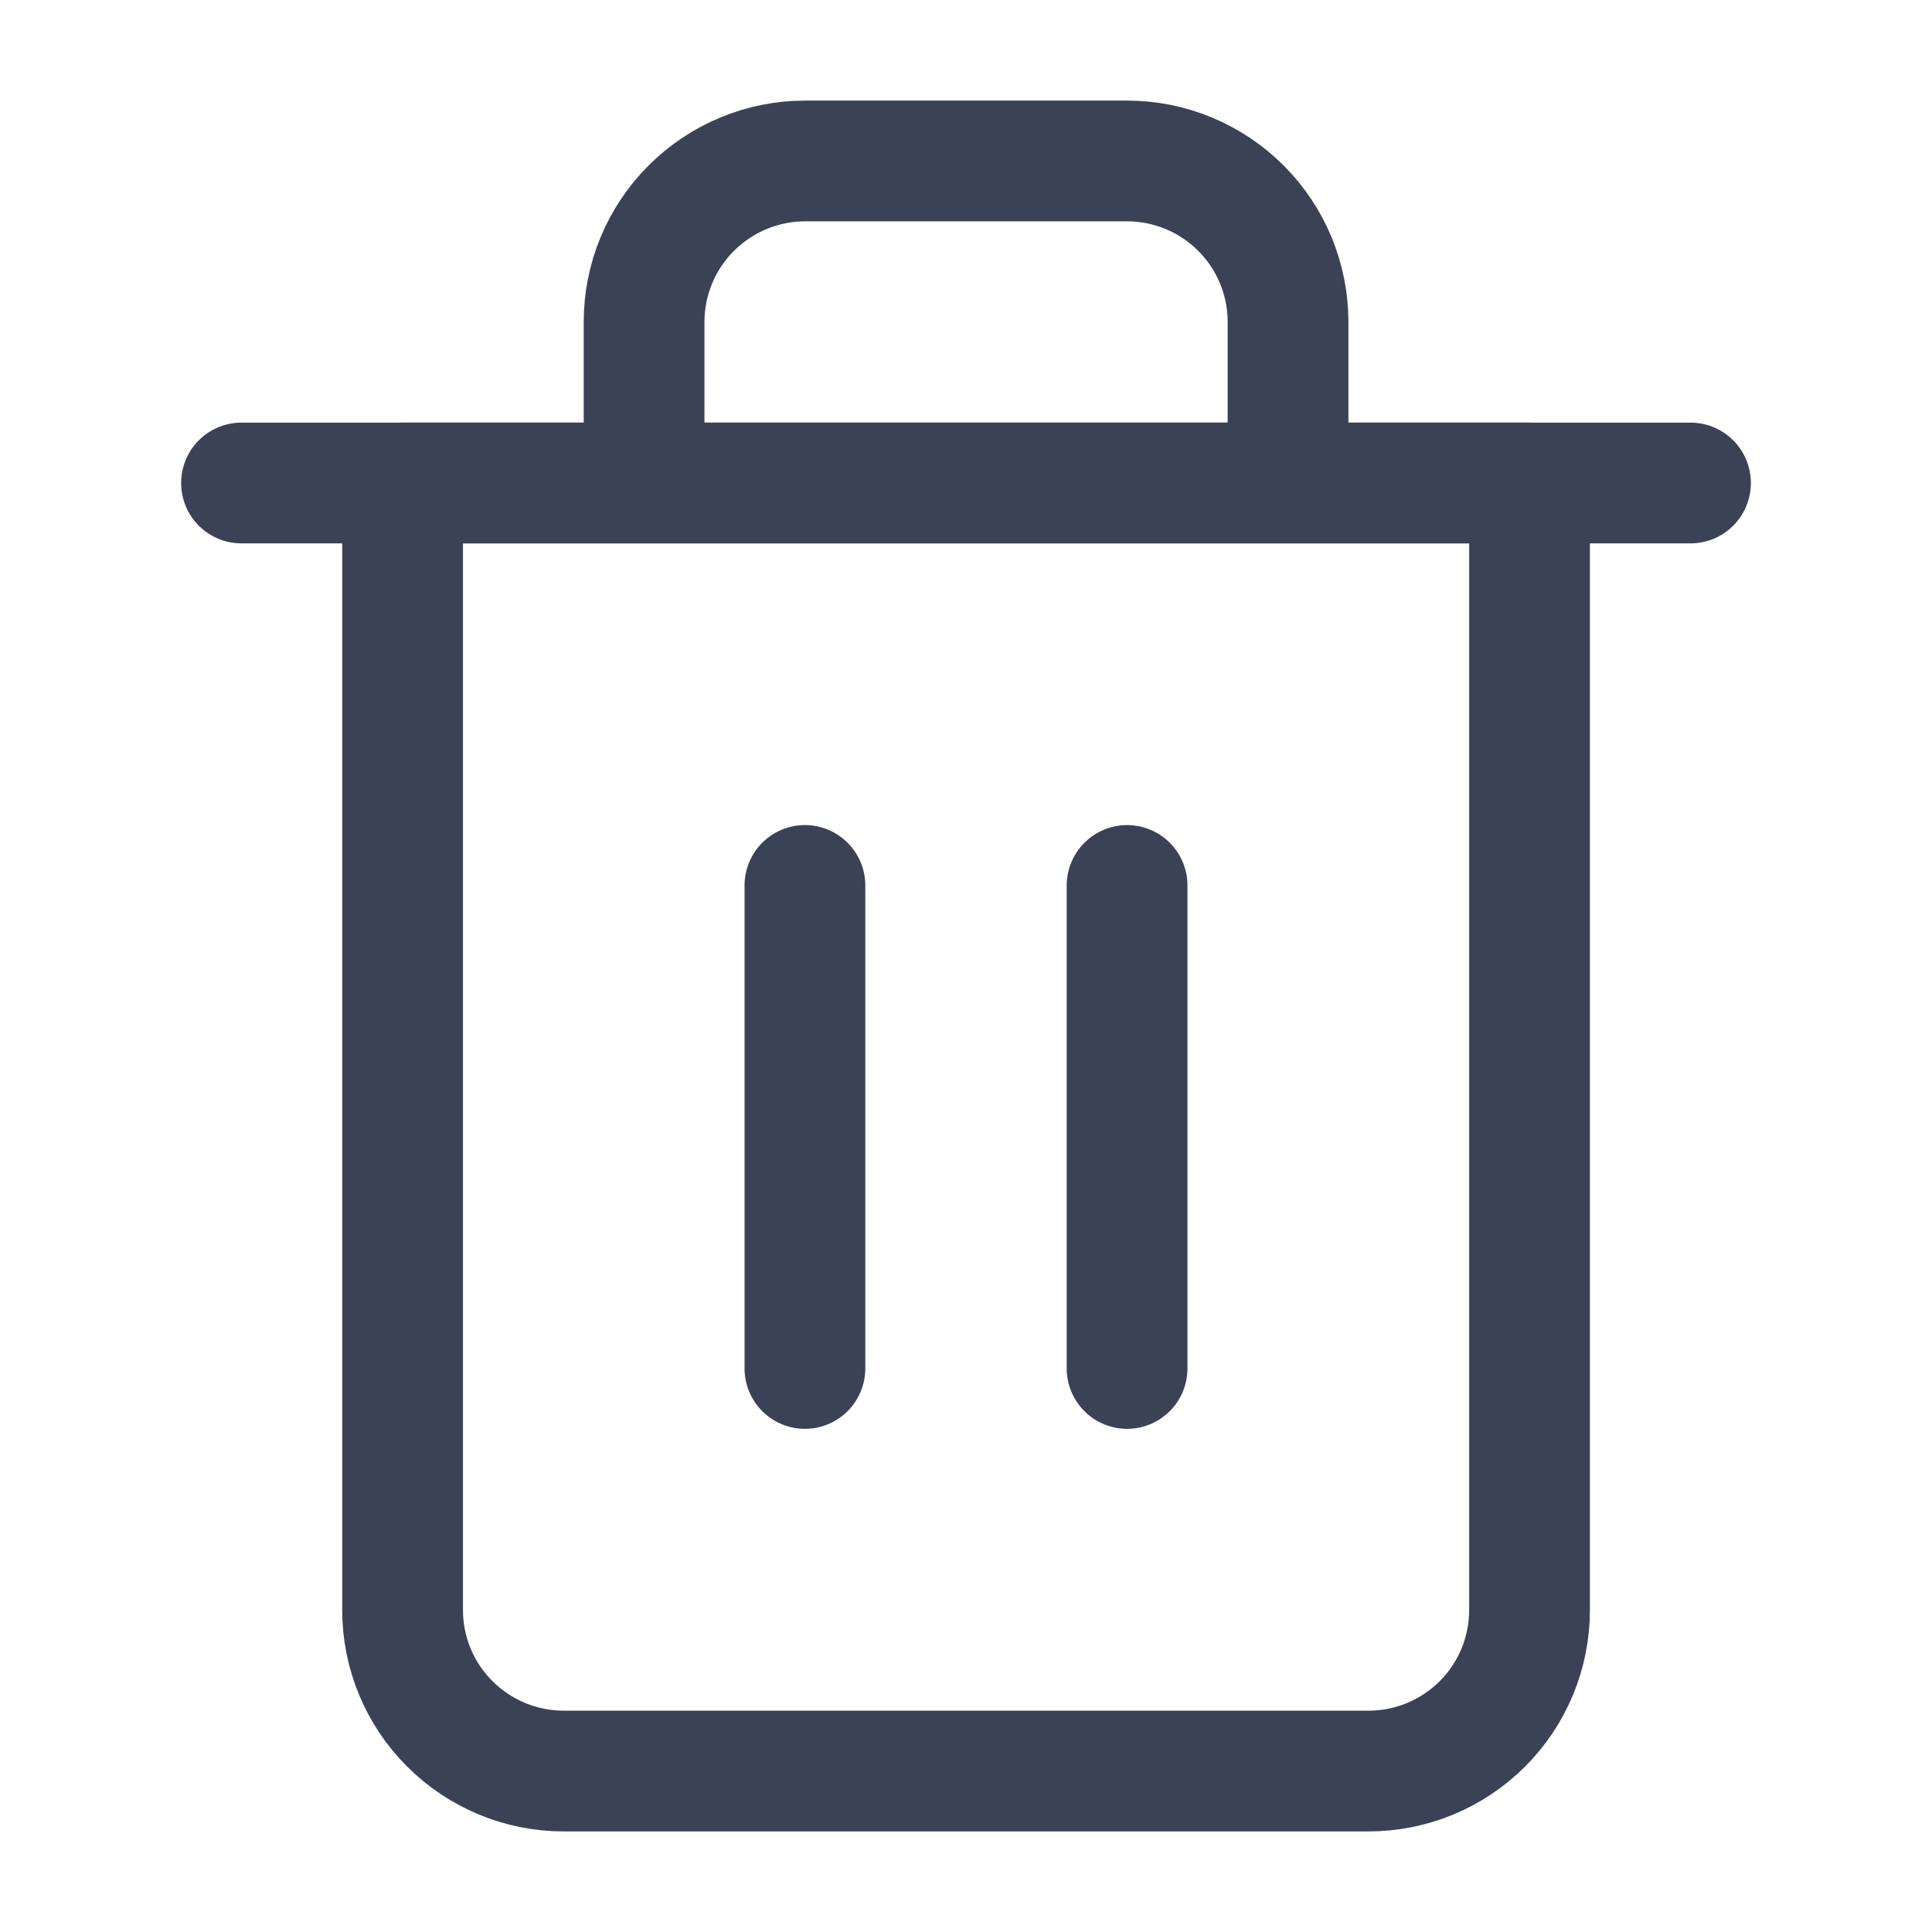 											<svg
												width='16'
												height='16'
												viewBox='0 0 16 16'
												fill='none'
												xmlns='http://www.w3.org/2000/svg'
											>
												<path
													d='M2 4H3.333H14'
													stroke='#3B4256'
													stroke-linecap='round'
													stroke-linejoin='round'
												/>
												<path
													d='M5.334 4V2.667C5.334 2.313 5.474 1.974 5.725 1.724C5.975 1.474 6.314 1.333 6.667 1.333H9.334C9.688 1.333 10.027 1.474 10.277 1.724C10.527 1.974 10.667 2.313 10.667 2.667V4M12.667 4V13.333C12.667 13.687 12.527 14.026 12.277 14.276C12.027 14.526 11.688 14.667 11.334 14.667H4.667C4.314 14.667 3.975 14.526 3.725 14.276C3.474 14.026 3.334 13.687 3.334 13.333V4H12.667Z'
													stroke='#3B4256'
													stroke-linecap='round'
													stroke-linejoin='round'
												/>
												<path
													d='M6.666 7.333V11.333'
													stroke='#3B4256'
													stroke-linecap='round'
													stroke-linejoin='round'
												/>
												<path
													d='M9.334 7.333V11.333'
													stroke='#3B4256'
													stroke-linecap='round'
													stroke-linejoin='round'
												/>
											</svg>
